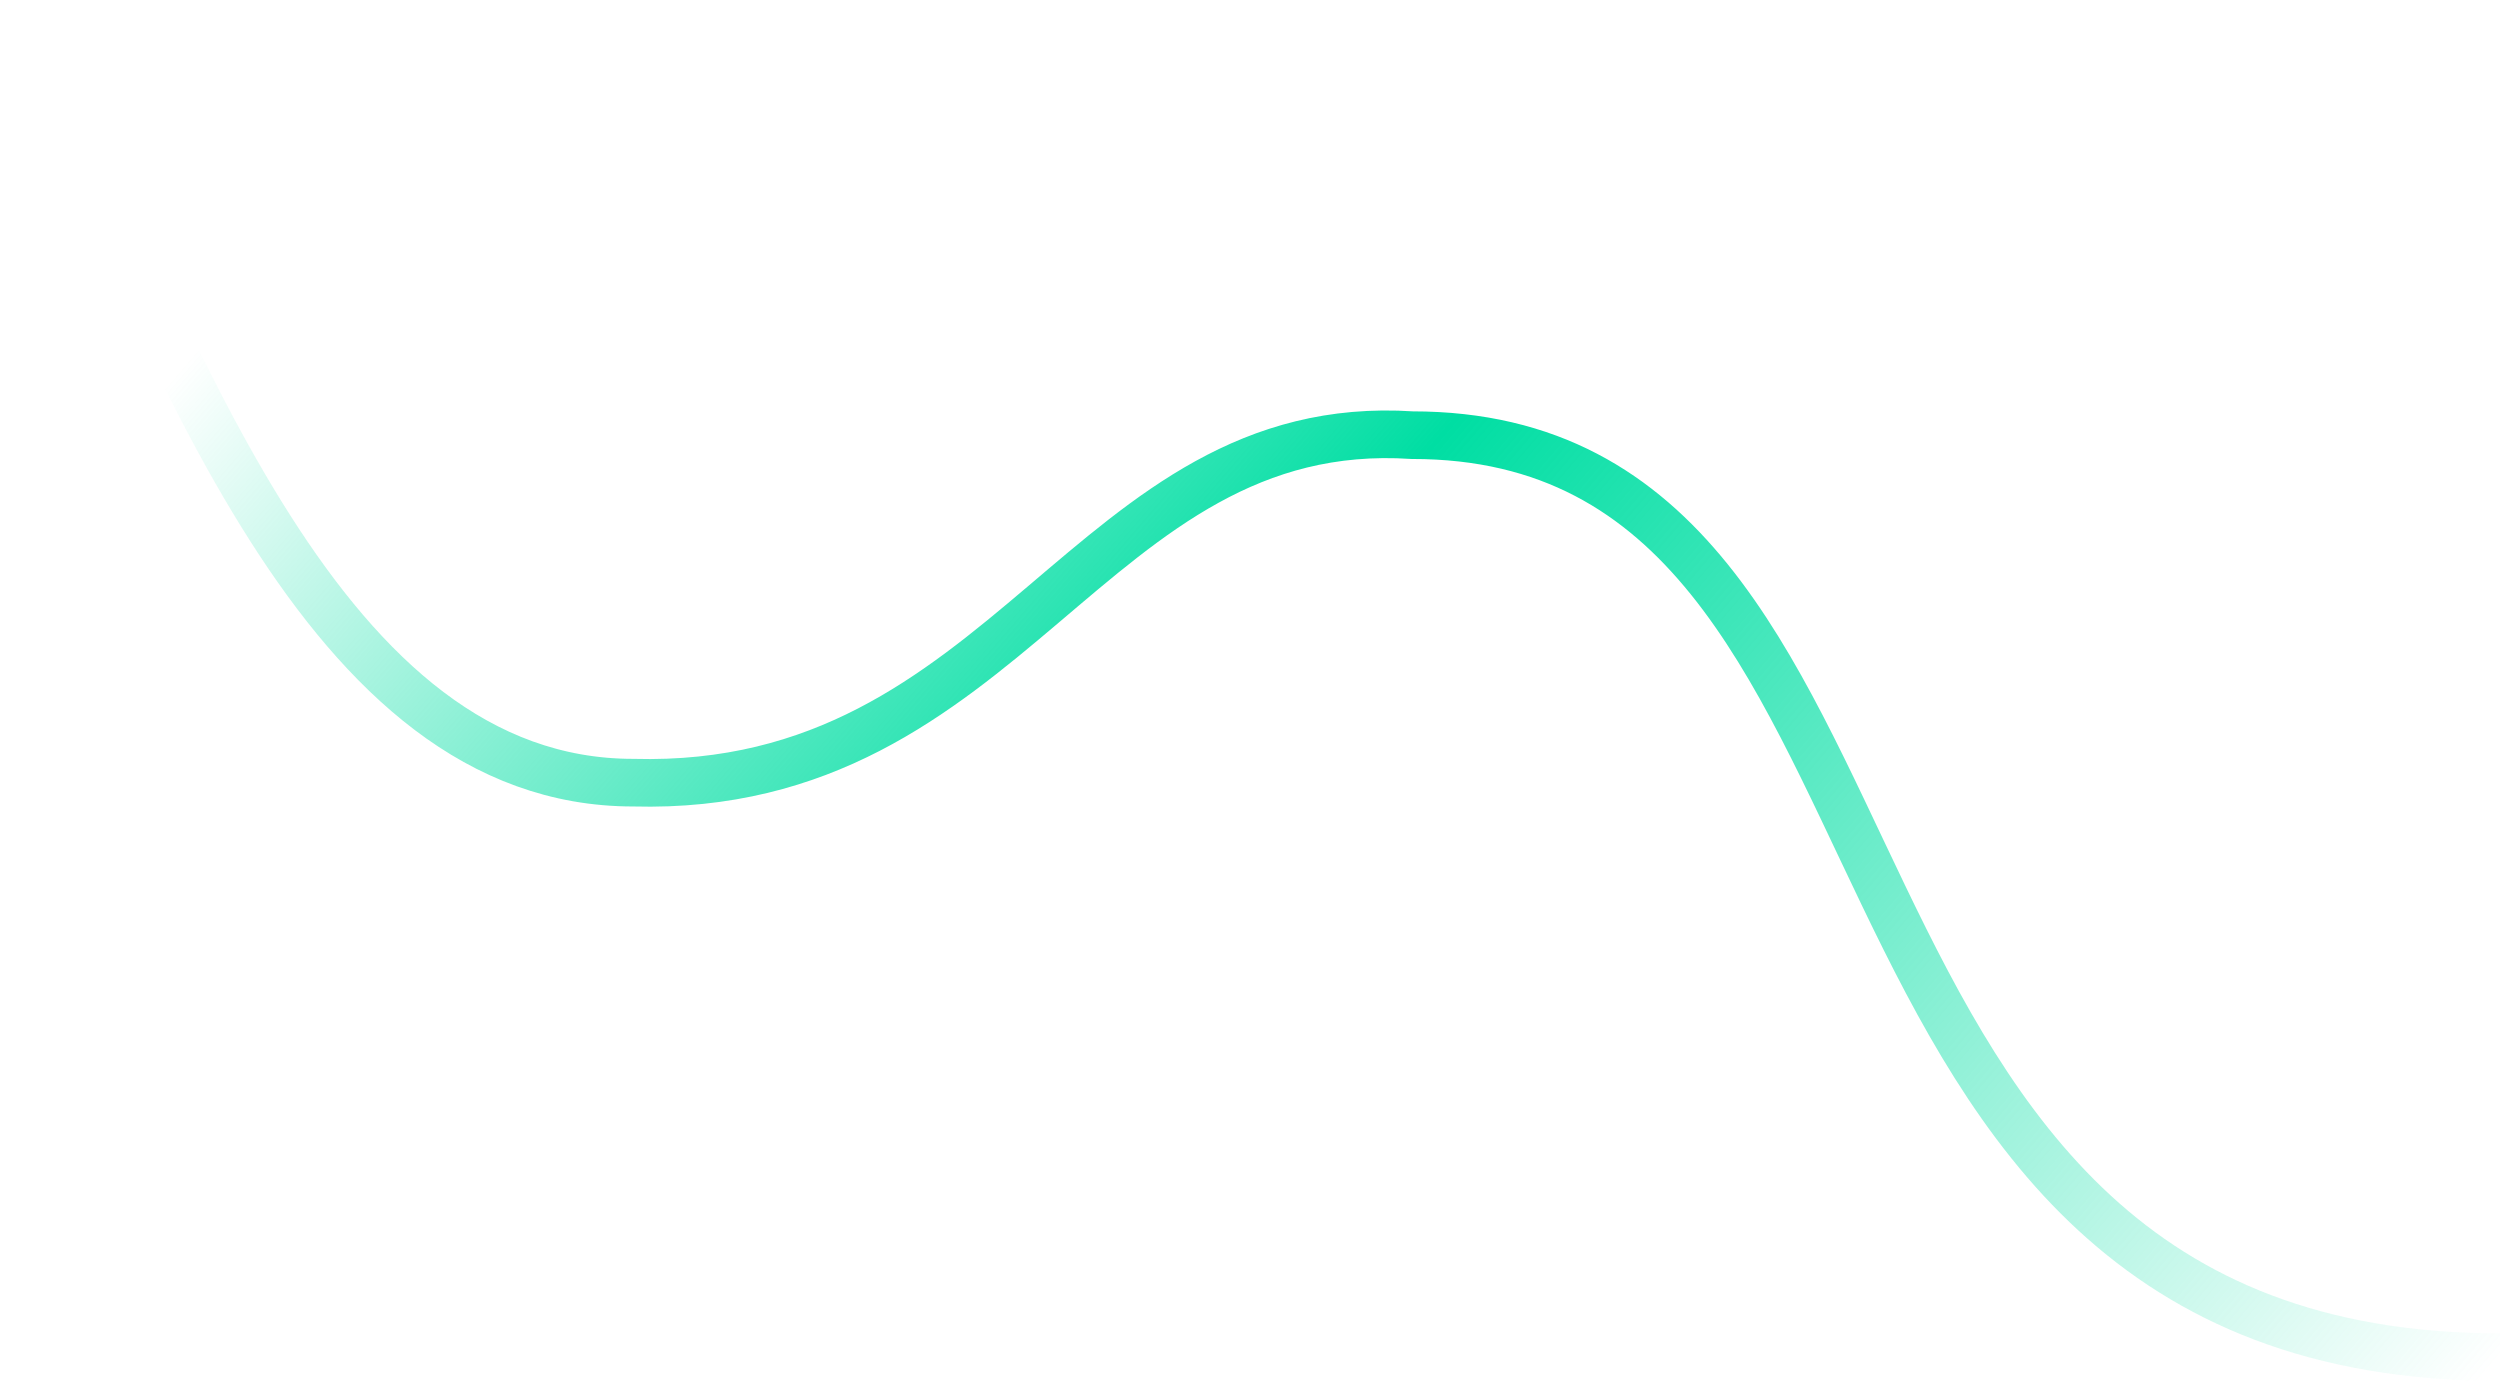 <svg width="105" height="58" viewBox="0 0 105 58" fill="none" xmlns="http://www.w3.org/2000/svg">
<path d="M1 1C7.48 15 13.59 32.872 26.595 32.872C42.466 33.301 45.71 17.383 59.318 18.277C82.321 18.277 73.897 57 105 57" stroke="url(#paint0_linear_242_787)" stroke-width="2"/>
<defs>
<linearGradient id="paint0_linear_242_787" x1="1" y1="1" x2="88.519" y2="76.185" gradientUnits="userSpaceOnUse">
<stop offset="0.125" stop-color="#00DEA3" stop-opacity="0"/>
<stop offset="0.489" stop-color="#00DEA3"/>
<stop offset="1" stop-color="#00DEA3" stop-opacity="0"/>
</linearGradient>
</defs>
</svg>
